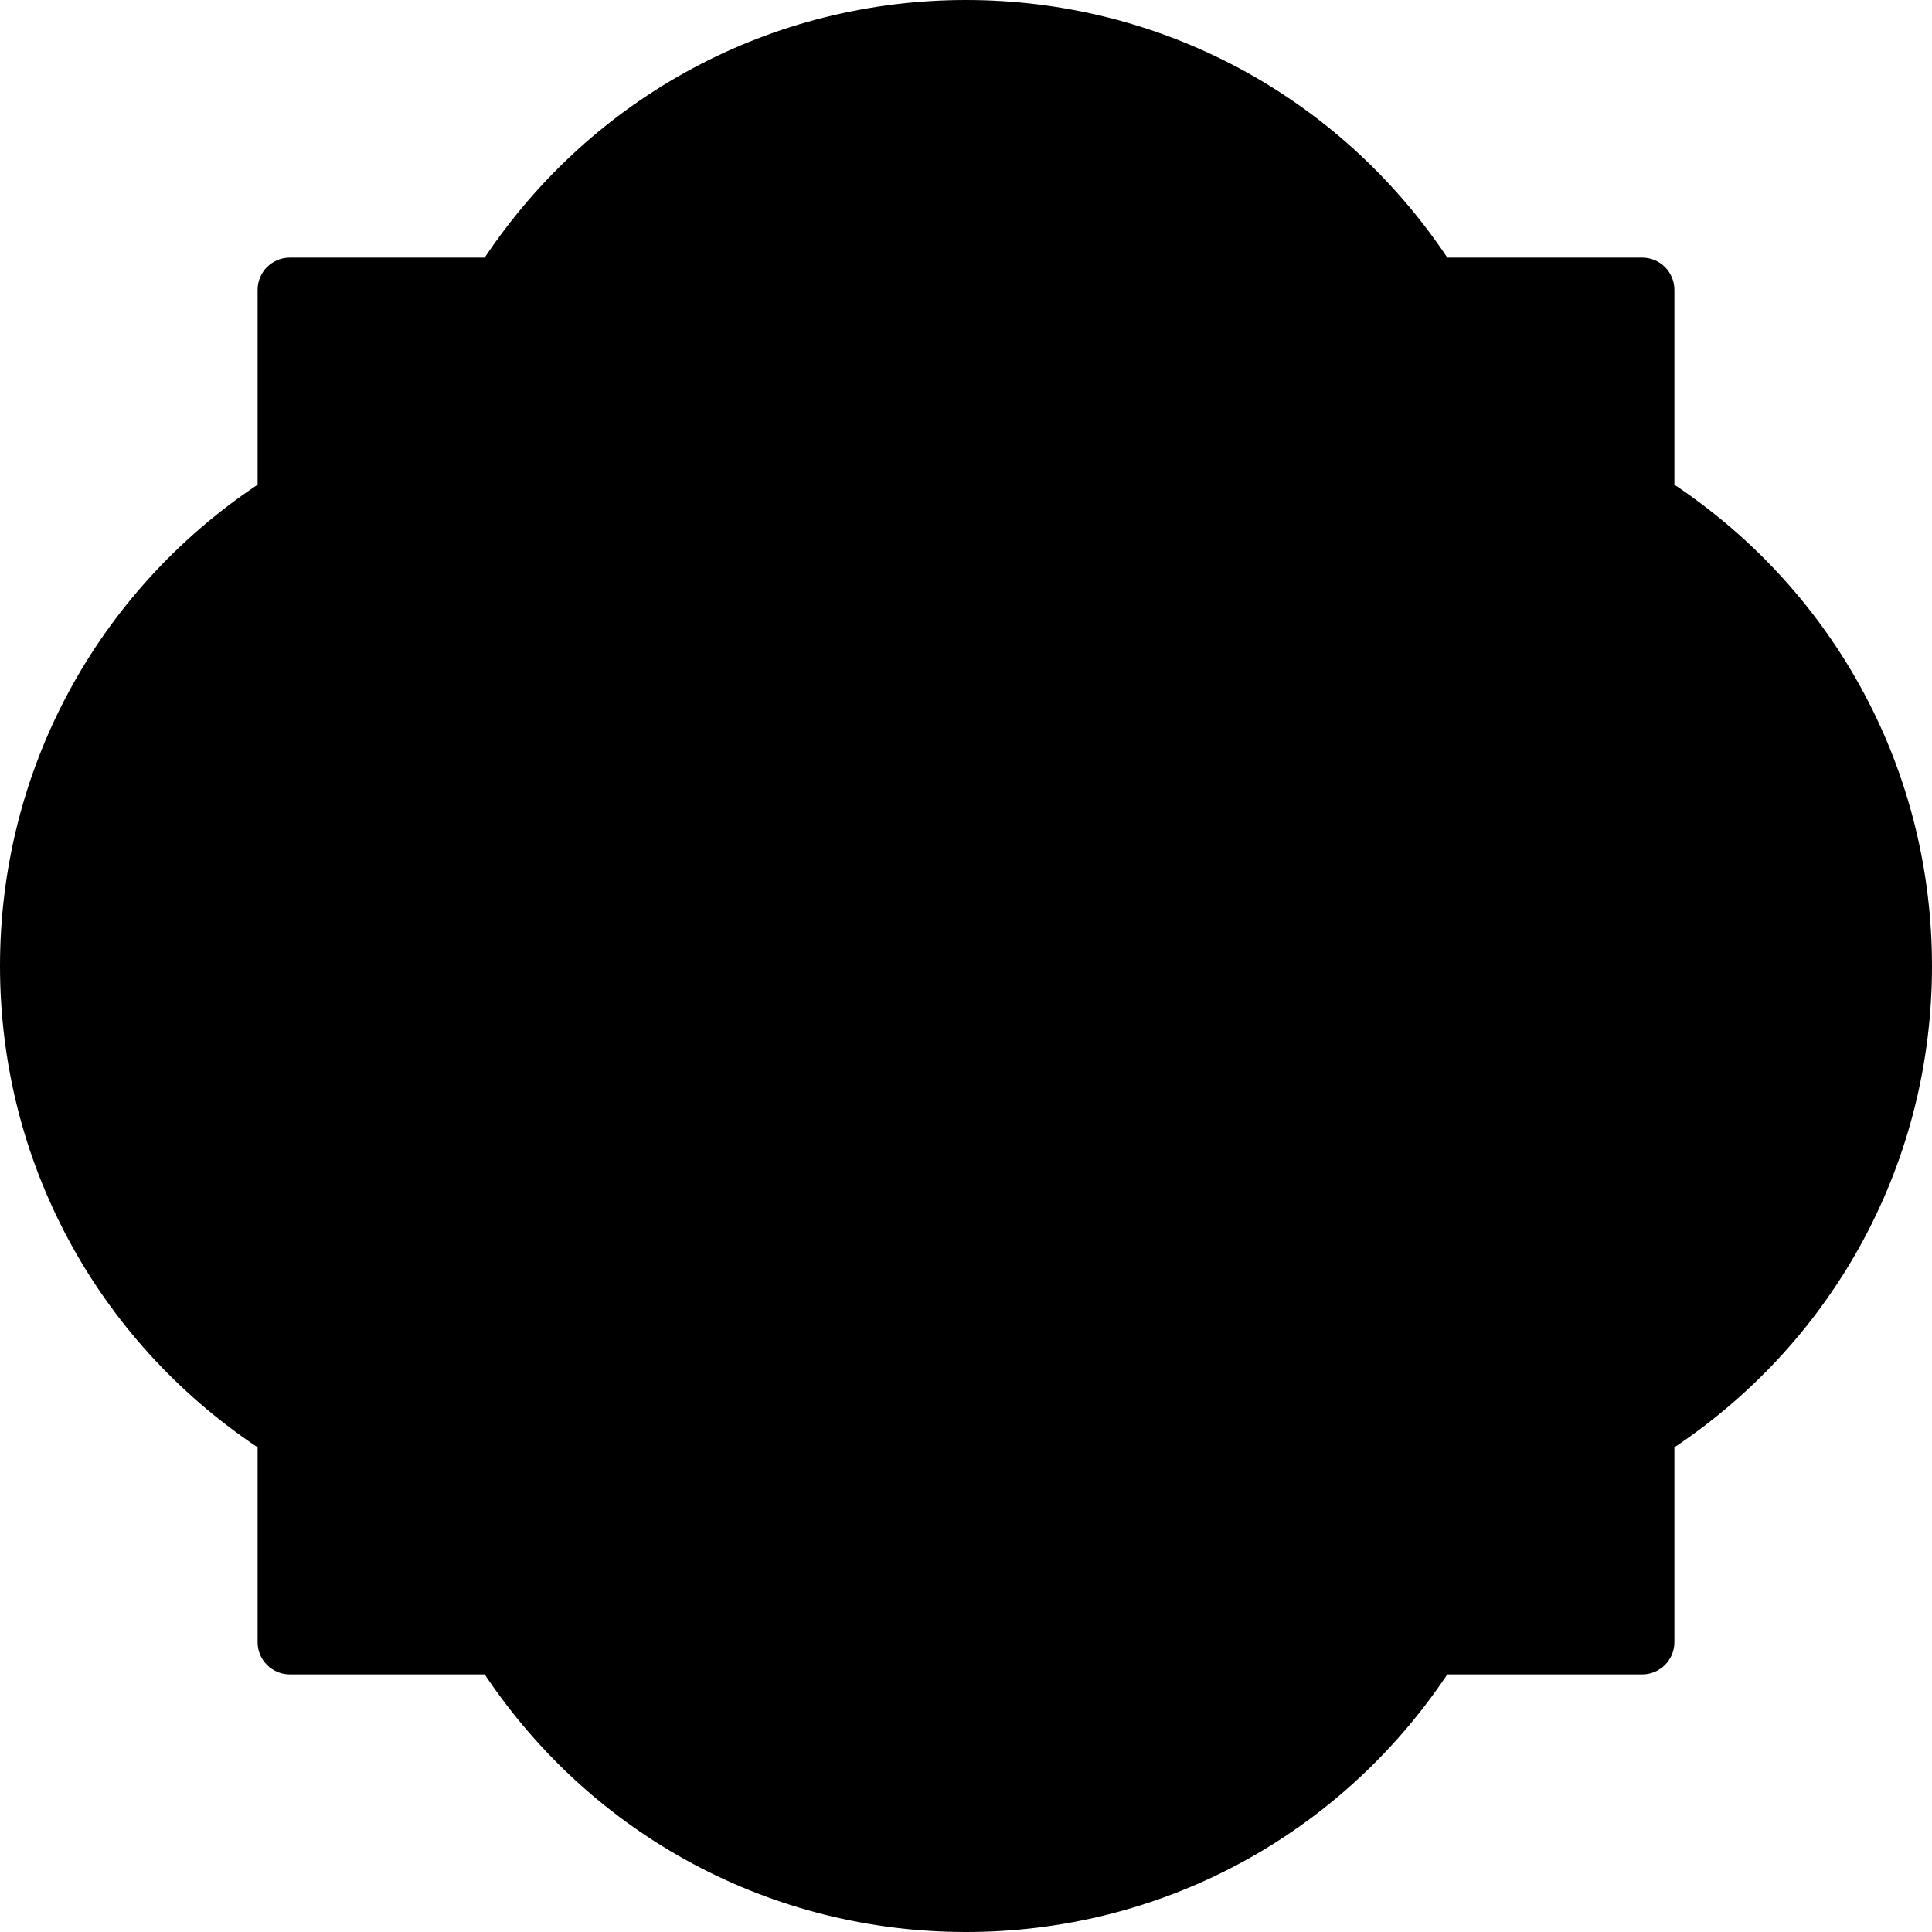 <?xml version="1.0" encoding="iso-8859-1"?>
<!-- Generator: Adobe Illustrator 19.0.0, SVG Export Plug-In . SVG Version: 6.00 Build 0)  -->
<svg version="1.1" id="Layer_1" xmlns="http://www.w3.org/2000/svg" xmlns:xlink="http://www.w3.org/1999/xlink" x="0px" y="0px"
	 viewBox="0 0 30 30" style="enable-background:new 0 0 30 30;" xml:space="preserve">
<g>
	<g>
		<path d="M26,7.526V4.5C26,4.224,25.776,4,25.5,4h-3.026C20.795,1.49,18.022,0,15,0c-3.022,0-5.794,1.49-7.474,4H4.5
			C4.224,4,4,4.224,4,4.5v3.026C1.49,9.205,0,11.978,0,15s1.49,5.794,4,7.474V25.5C4,25.776,4.224,26,4.5,26h3.026
			c1.679,2.51,4.452,4,7.474,4c3.022,0,5.794-1.49,7.474-4H25.5c0.276,0,0.5-0.224,0.5-0.5v-3.026c2.51-1.679,4-4.452,4-7.474
			S28.51,9.206,26,7.526z"/>
	</g>
</g>
</svg>
